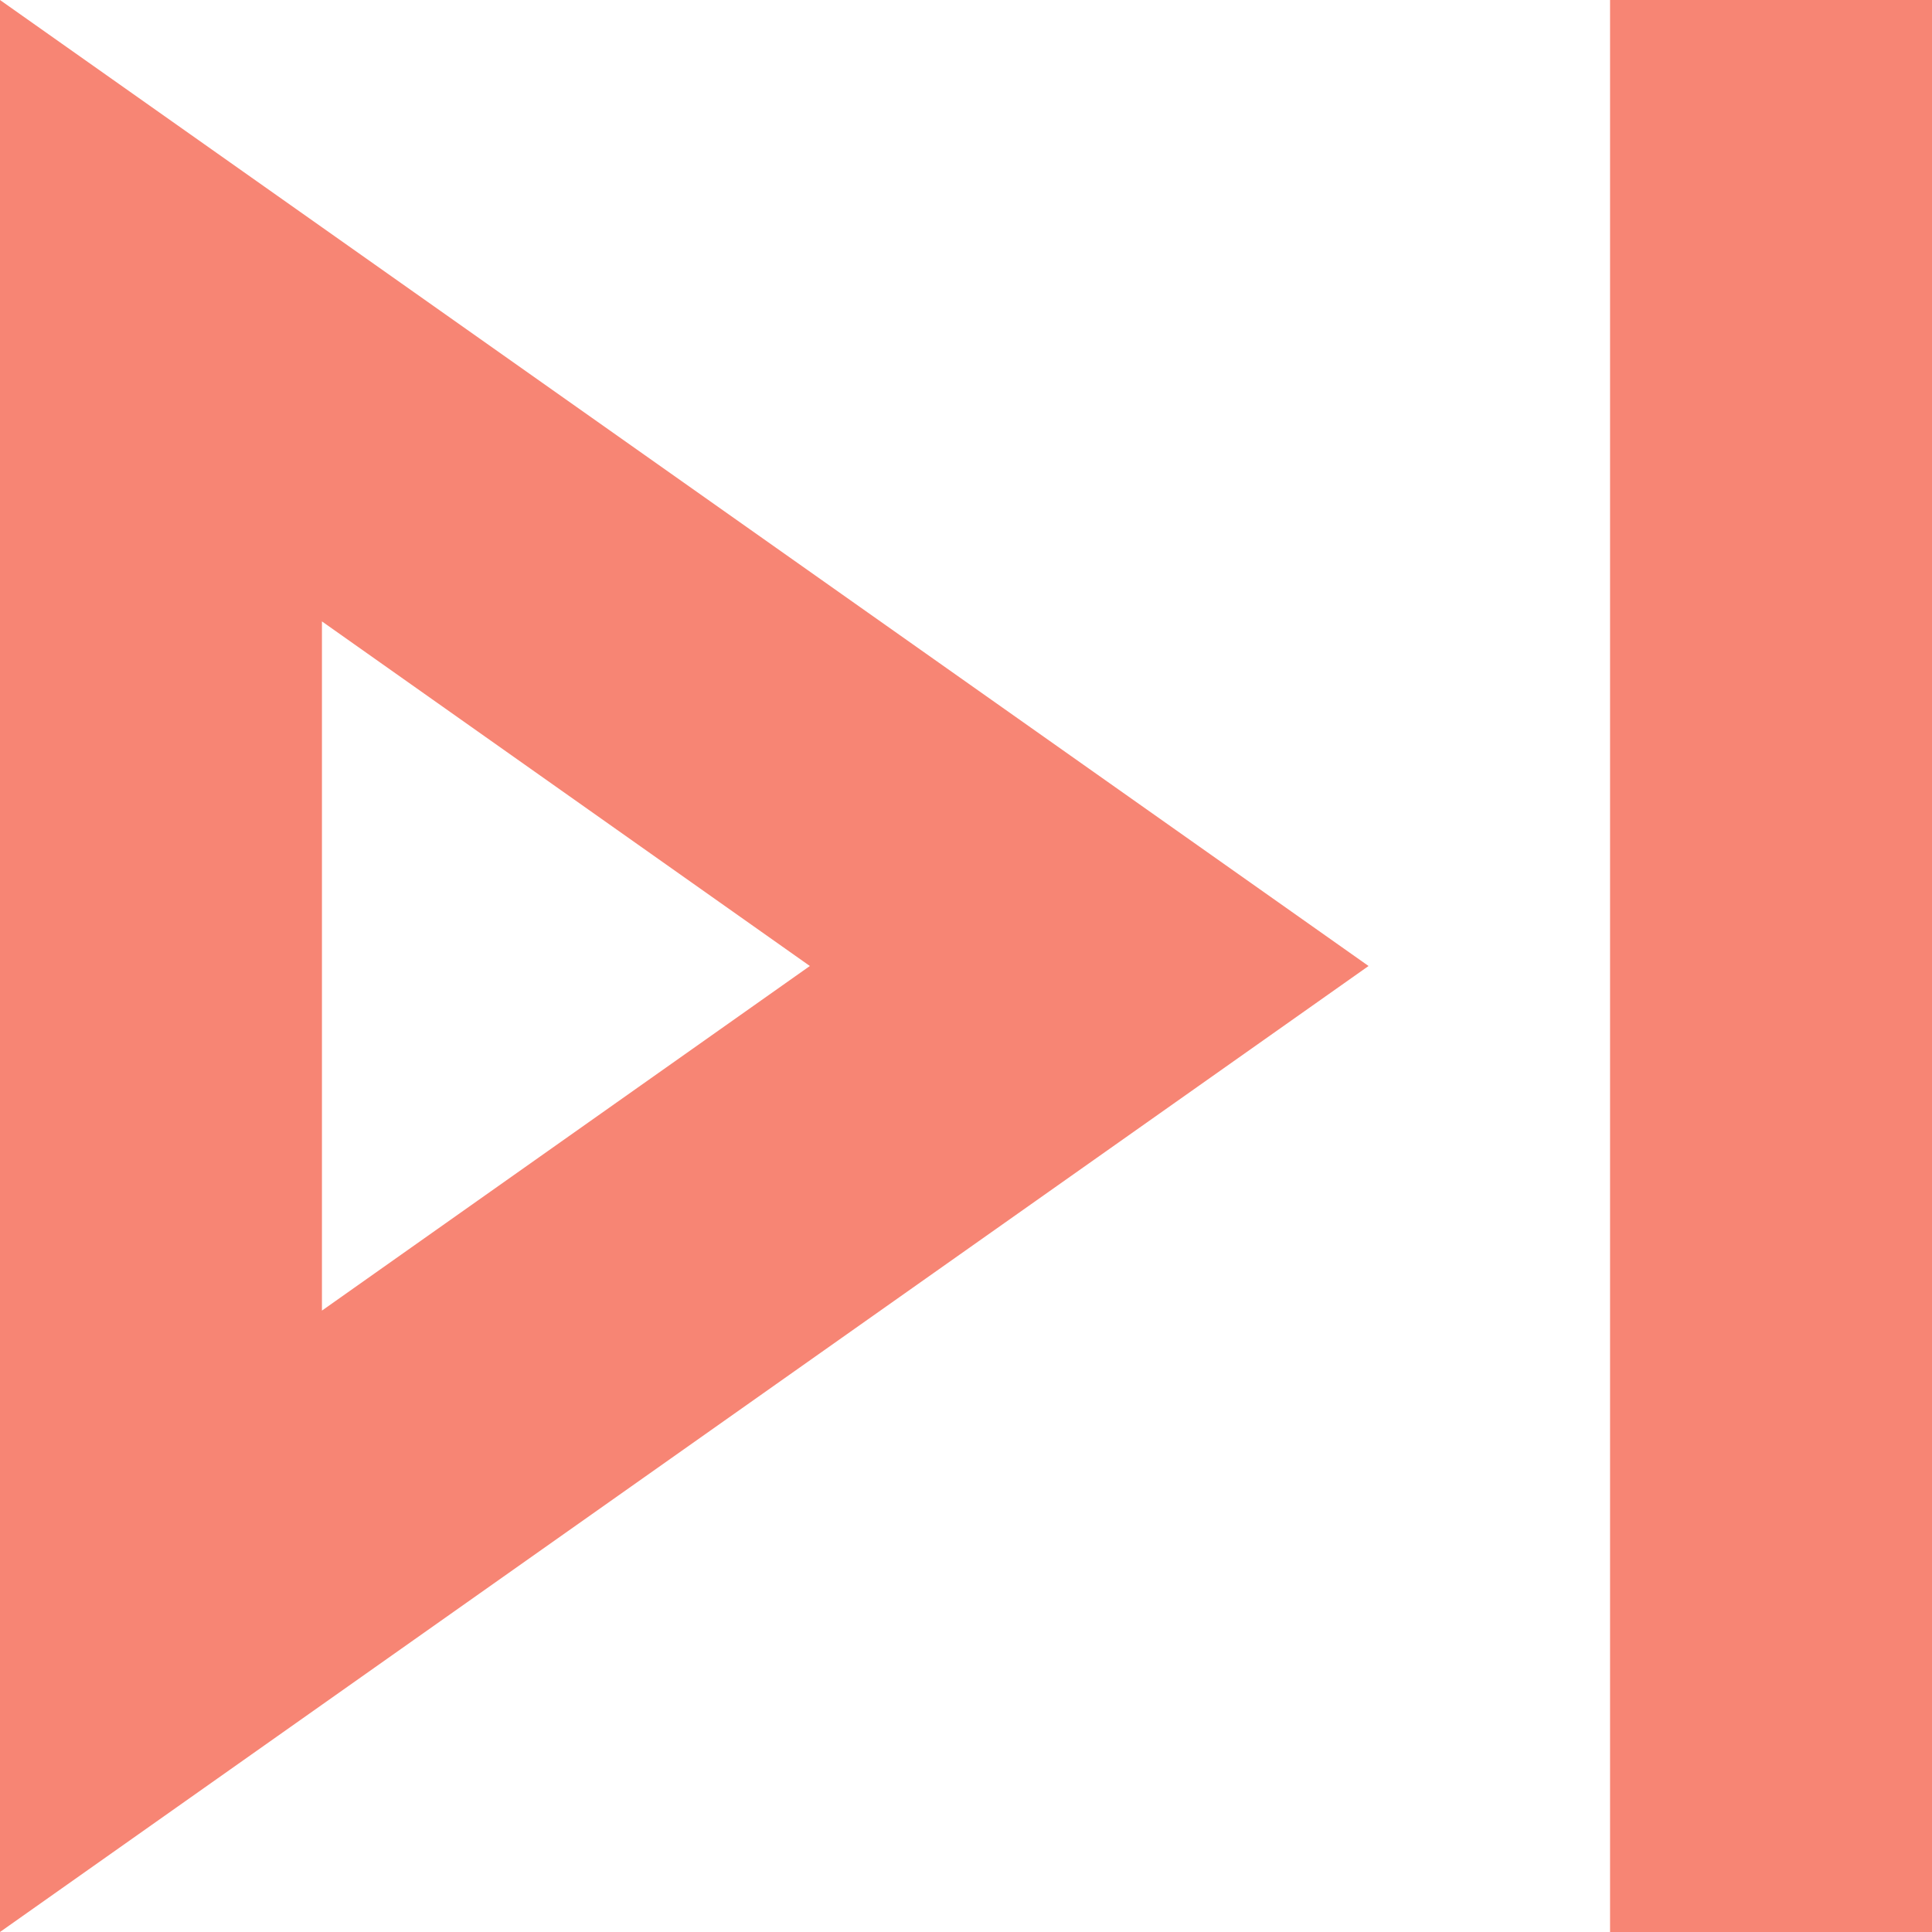 <svg width="11" height="11" viewBox="0 0 11 11" fill="none" xmlns="http://www.w3.org/2000/svg">
<path d="M0 11L7.792 5.5L0 0V11ZM1.833 3.538L4.611 5.5L1.833 7.462V3.538ZM9.167 0H11V11H9.167V0Z" fill="#F78574"/>
</svg>
